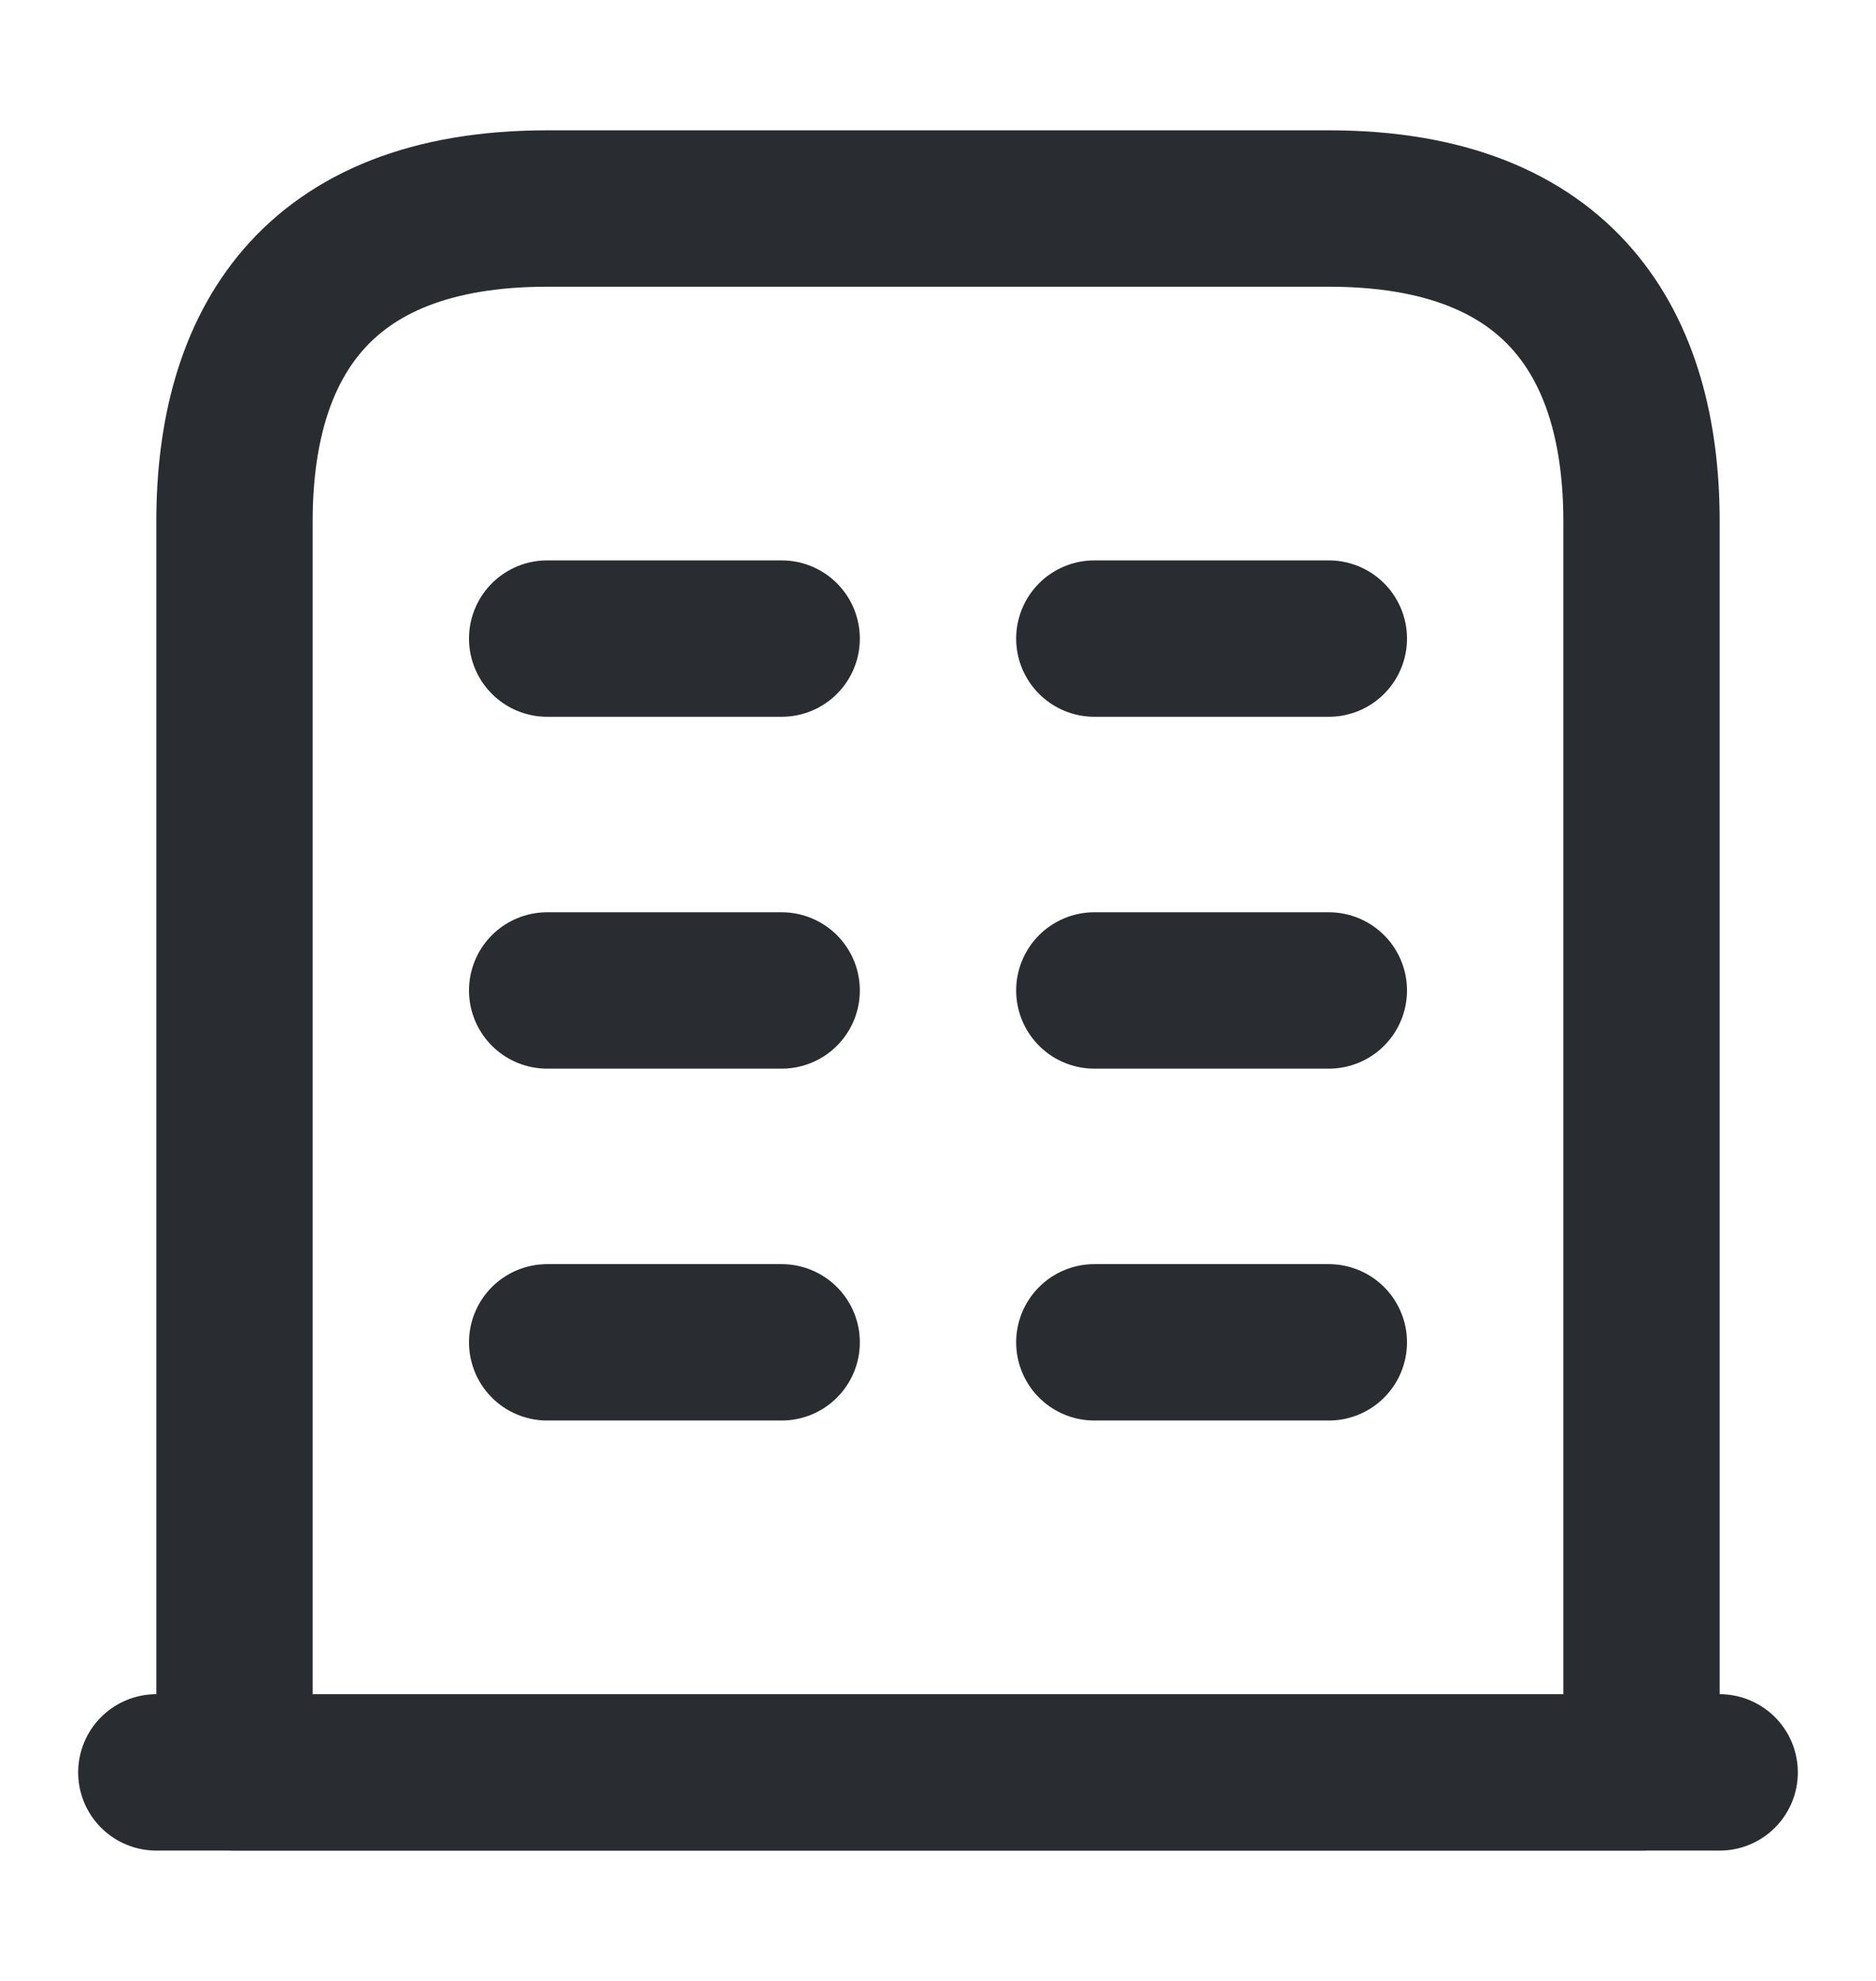 <svg width="18" height="19" viewBox="0 0 18 19" fill="none" xmlns="http://www.w3.org/2000/svg">
<path d="M1.5 17H16.5" stroke="#292D32" stroke-width="1.5" stroke-miterlimit="10" stroke-linecap="round" stroke-linejoin="round"/>
<path d="M12.75 2H5.25C3 2 2.25 3.342 2.25 5V17H15.75V5C15.75 3.342 15 2 12.75 2Z" stroke="#292D32" stroke-width="1.5" stroke-miterlimit="10" stroke-linecap="round" stroke-linejoin="round"/>
<path d="M5.25 12.875H7.5" stroke="#292D32" stroke-width="1.5" stroke-miterlimit="10" stroke-linecap="round" stroke-linejoin="round"/>
<path d="M10.5 12.875H12.75" stroke="#292D32" stroke-width="1.5" stroke-miterlimit="10" stroke-linecap="round" stroke-linejoin="round"/>
<path d="M5.25 9.5H7.5" stroke="#292D32" stroke-width="1.5" stroke-miterlimit="10" stroke-linecap="round" stroke-linejoin="round"/>
<path d="M10.5 9.5H12.75" stroke="#292D32" stroke-width="1.5" stroke-miterlimit="10" stroke-linecap="round" stroke-linejoin="round"/>
<path d="M5.25 6.125H7.5" stroke="#292D32" stroke-width="1.5" stroke-miterlimit="10" stroke-linecap="round" stroke-linejoin="round"/>
<path d="M10.5 6.125H12.75" stroke="#292D32" stroke-width="1.5" stroke-miterlimit="10" stroke-linecap="round" stroke-linejoin="round"/>
</svg>
